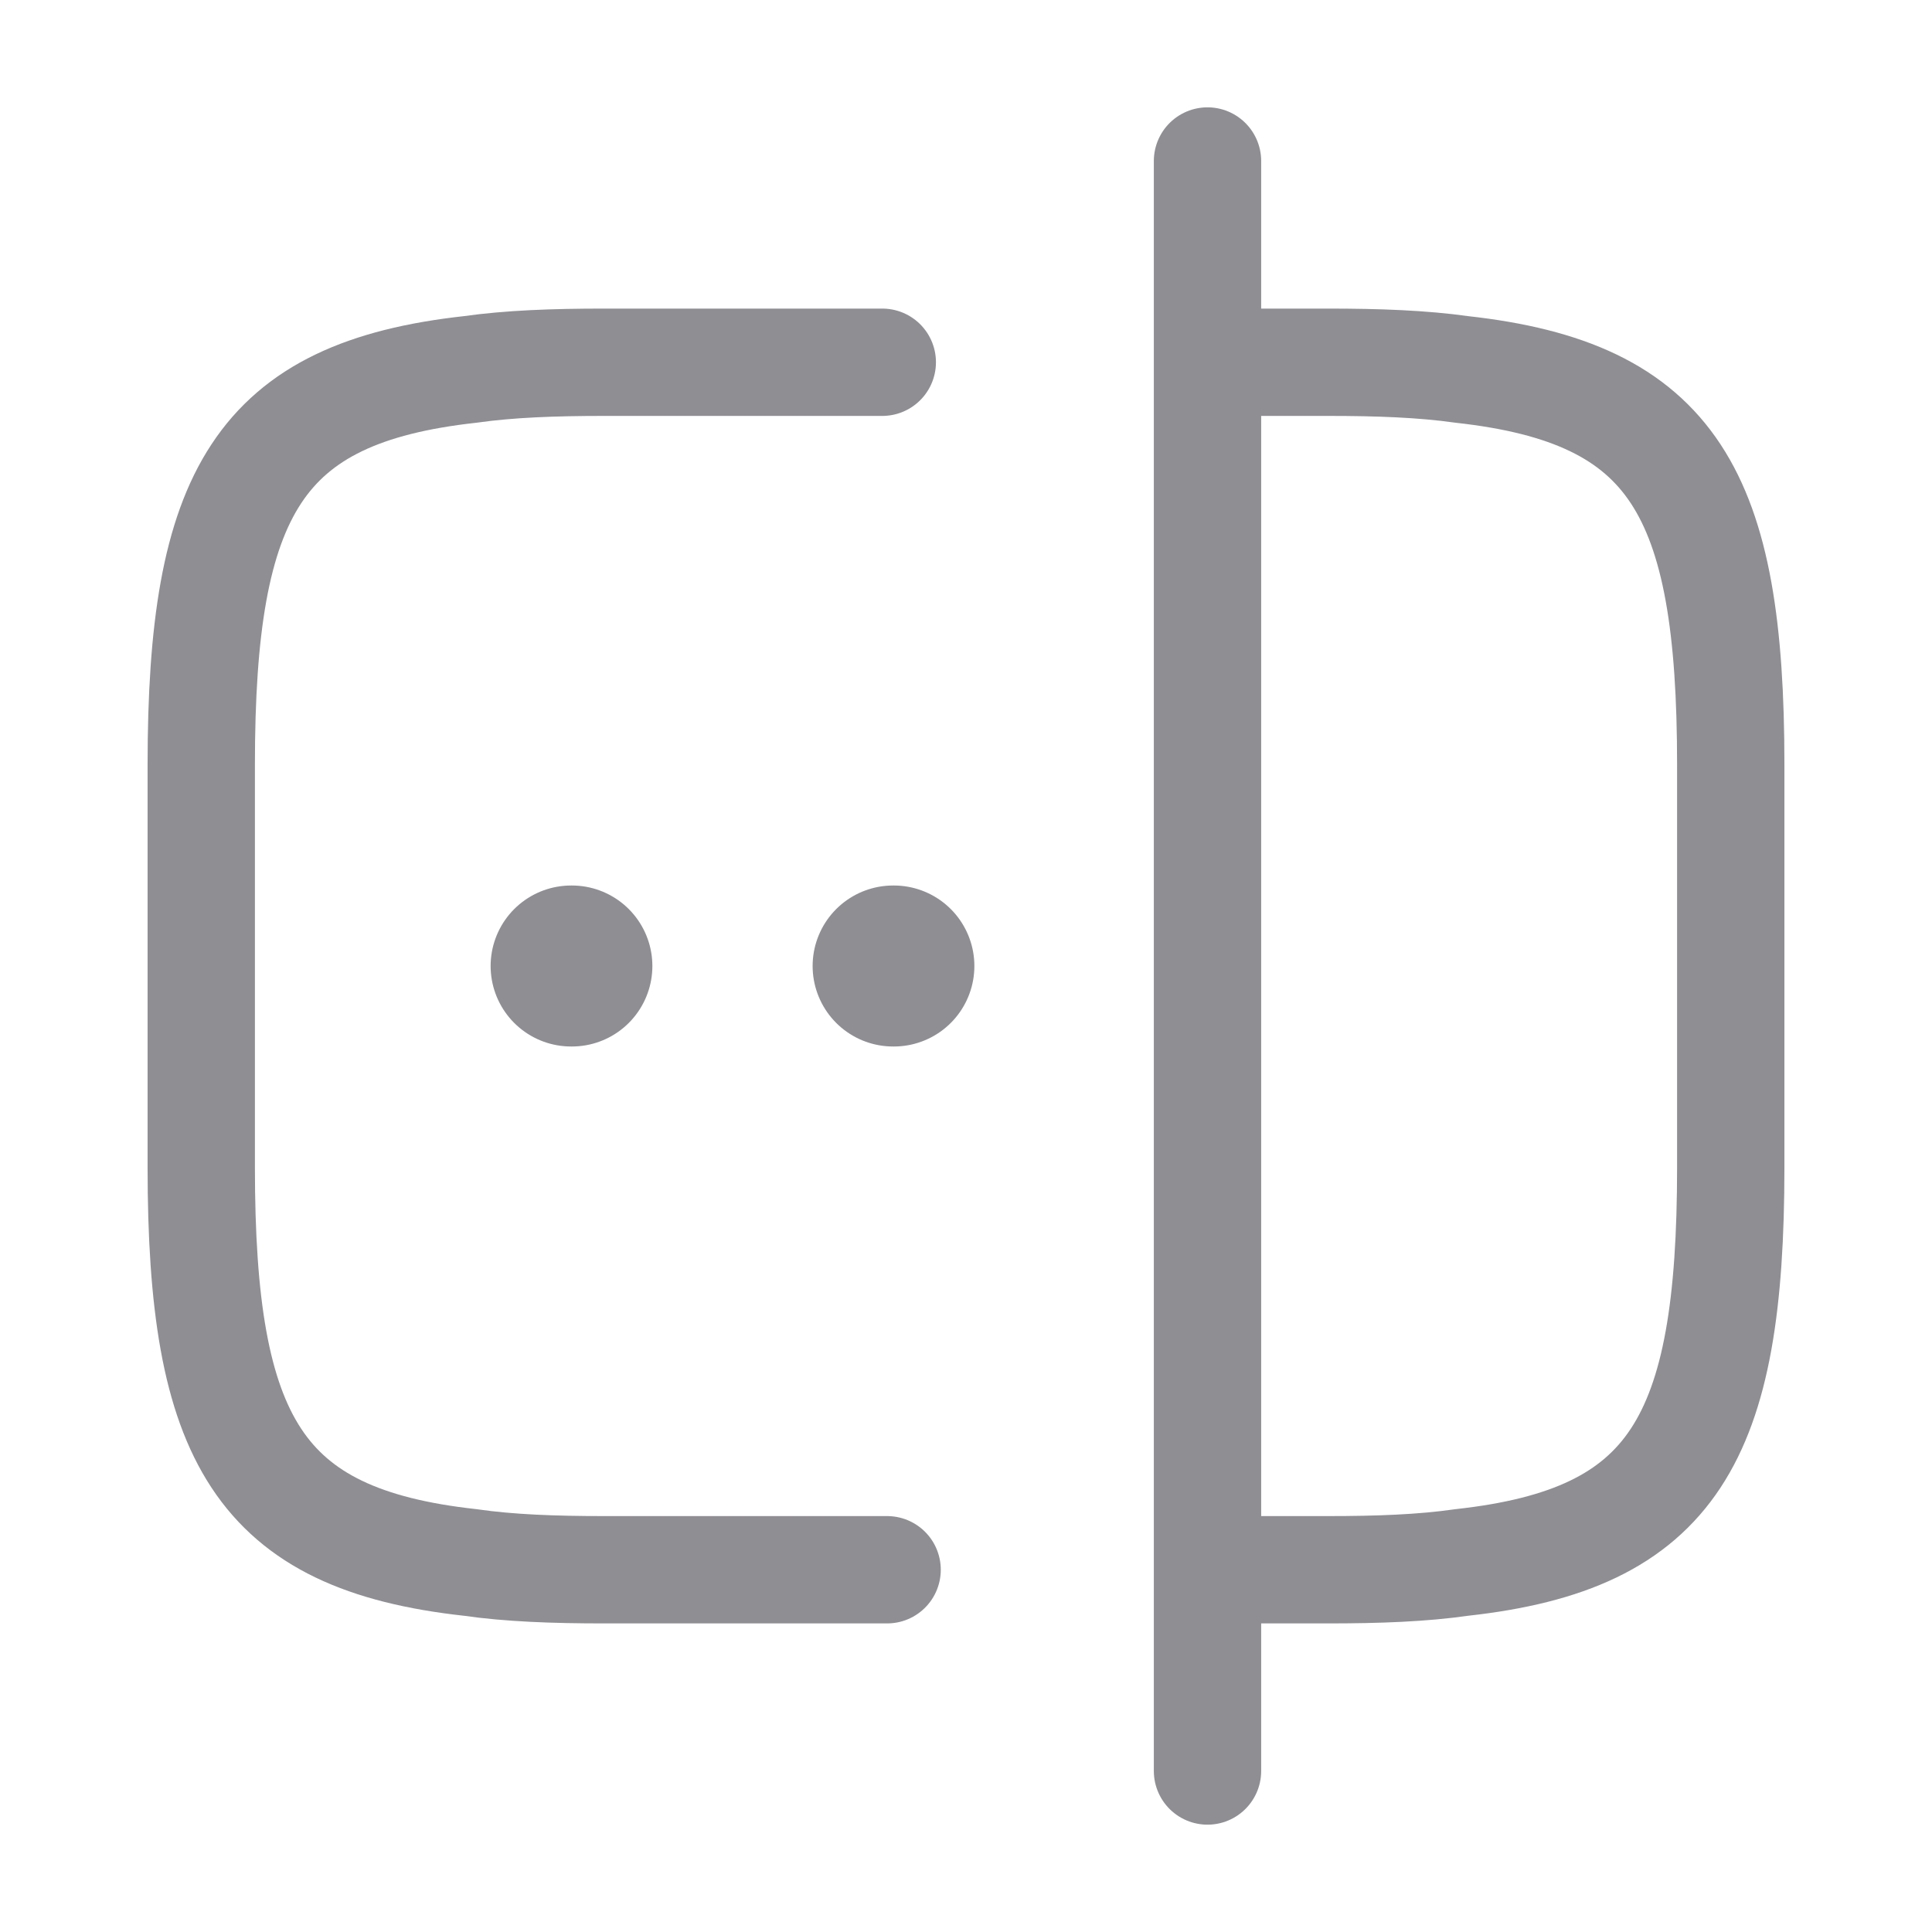 <svg width="18" height="18" viewBox="0 0 18 18" fill="none" xmlns="http://www.w3.org/2000/svg">
<path d="M8.265 14.625H5.625C5.16 14.625 4.747 14.61 4.38 14.557C2.408 14.34 1.875 13.41 1.875 10.875V7.125C1.875 4.59 2.408 3.66 4.38 3.442C4.747 3.39 5.16 3.375 5.625 3.375H8.22" stroke="#8F8E93" stroke-linecap="round" stroke-linejoin="round"/>
<path d="M11.265 3.375H12.375C12.84 3.375 13.252 3.39 13.62 3.442C15.592 3.66 16.125 4.59 16.125 7.125V10.875C16.125 13.41 15.592 14.34 13.62 14.557C13.252 14.61 12.84 14.625 12.375 14.625H11.265" stroke="#8F8E93" stroke-linecap="round" stroke-linejoin="round"/>
<path d="M11.25 1.5V16.5" stroke="#8F8E93" stroke-linecap="round" stroke-linejoin="round"/>
<path d="M8.321 9H8.328" stroke="#8F8E93" stroke-width="1.5" stroke-linecap="round" stroke-linejoin="round"/>
<path d="M5.321 9H5.328" stroke="#8F8E93" stroke-width="1.5" stroke-linecap="round" stroke-linejoin="round"/>
</svg>
